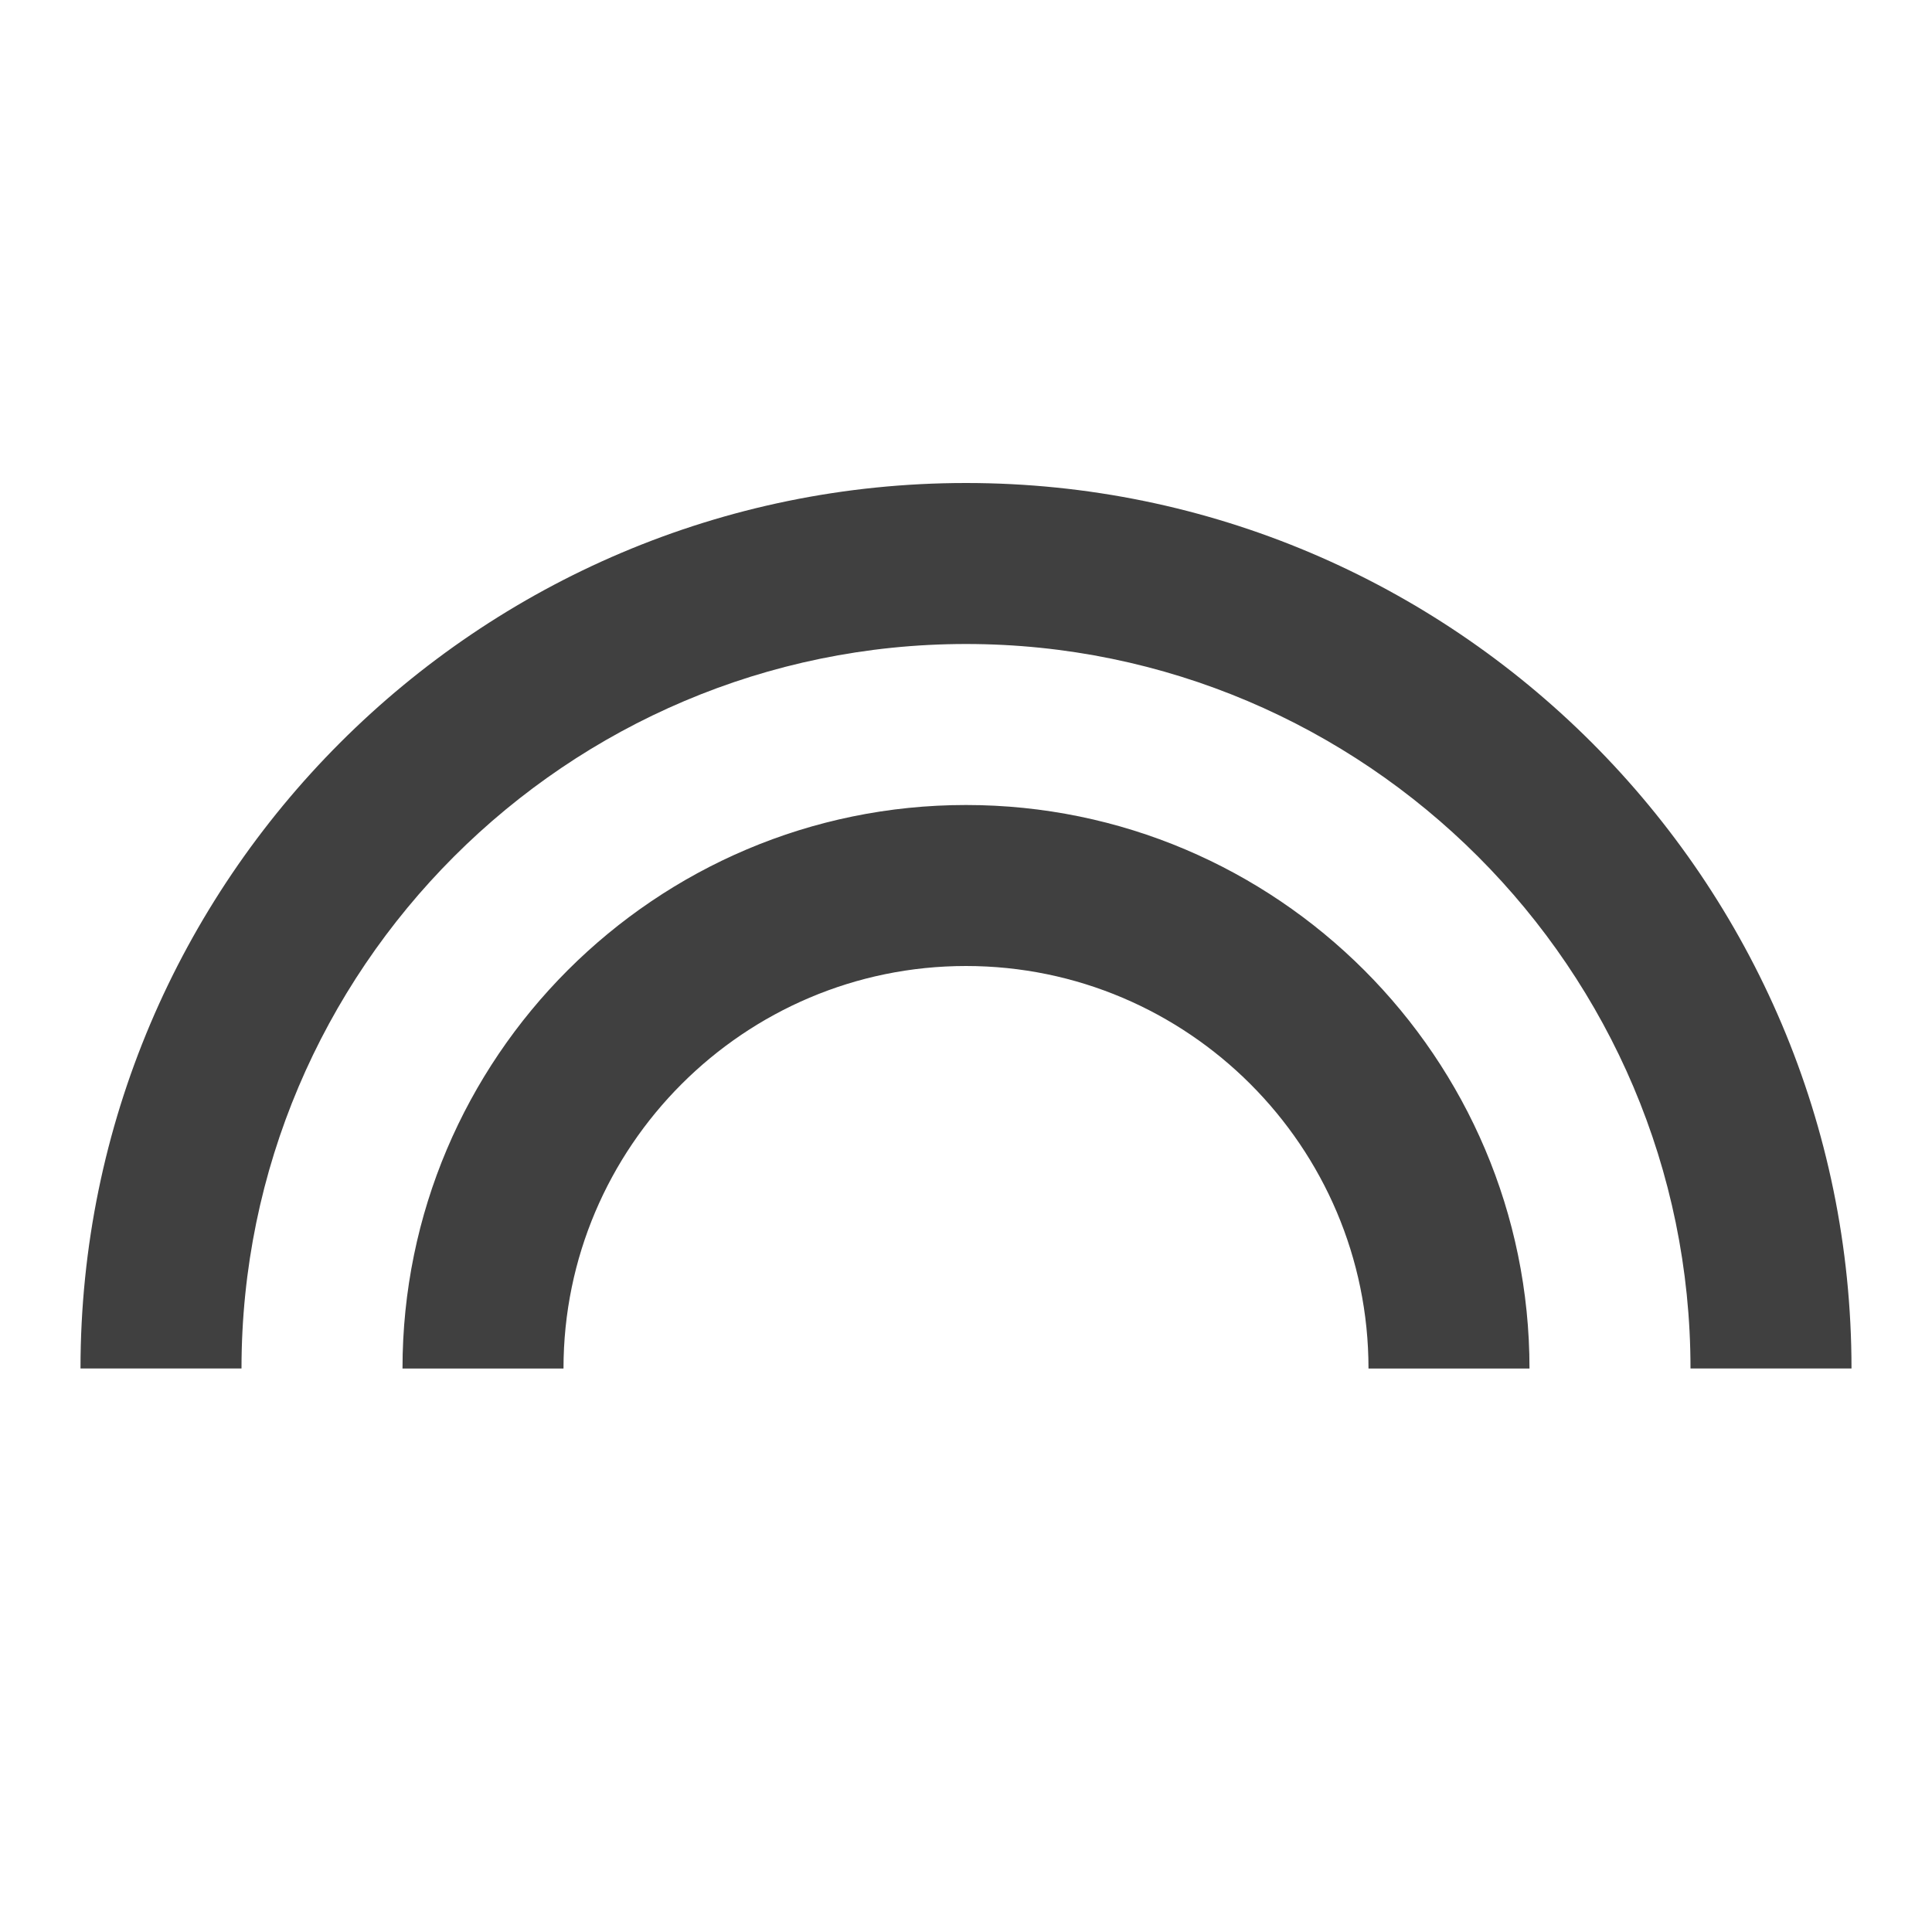 <?xml version="1.0" encoding="utf-8"?>
<!-- Generated by IcoMoon.io -->
<!DOCTYPE svg PUBLIC "-//W3C//DTD SVG 1.1//EN" "http://www.w3.org/Graphics/SVG/1.1/DTD/svg11.dtd">
<svg version="1.1" xmlns="http://www.w3.org/2000/svg" xmlns:xlink="http://www.w3.org/1999/xlink" width="24" height="24" viewBox="0 0 24 24">
<path fill="#404040" d="M12 10c-3.86 0-7 3.14-7 7h2c0-2.755 2.245-5 5-5s5 2.245 5 5h2c0-3.86-3.14-7-7-7zM12 6c-6.065 0-11 4.935-11 11h2c0-4.96 4.040-9 9-9s9 4.040 9 9h2c0-6.065-4.935-11-11-11z"></path>
</svg>
